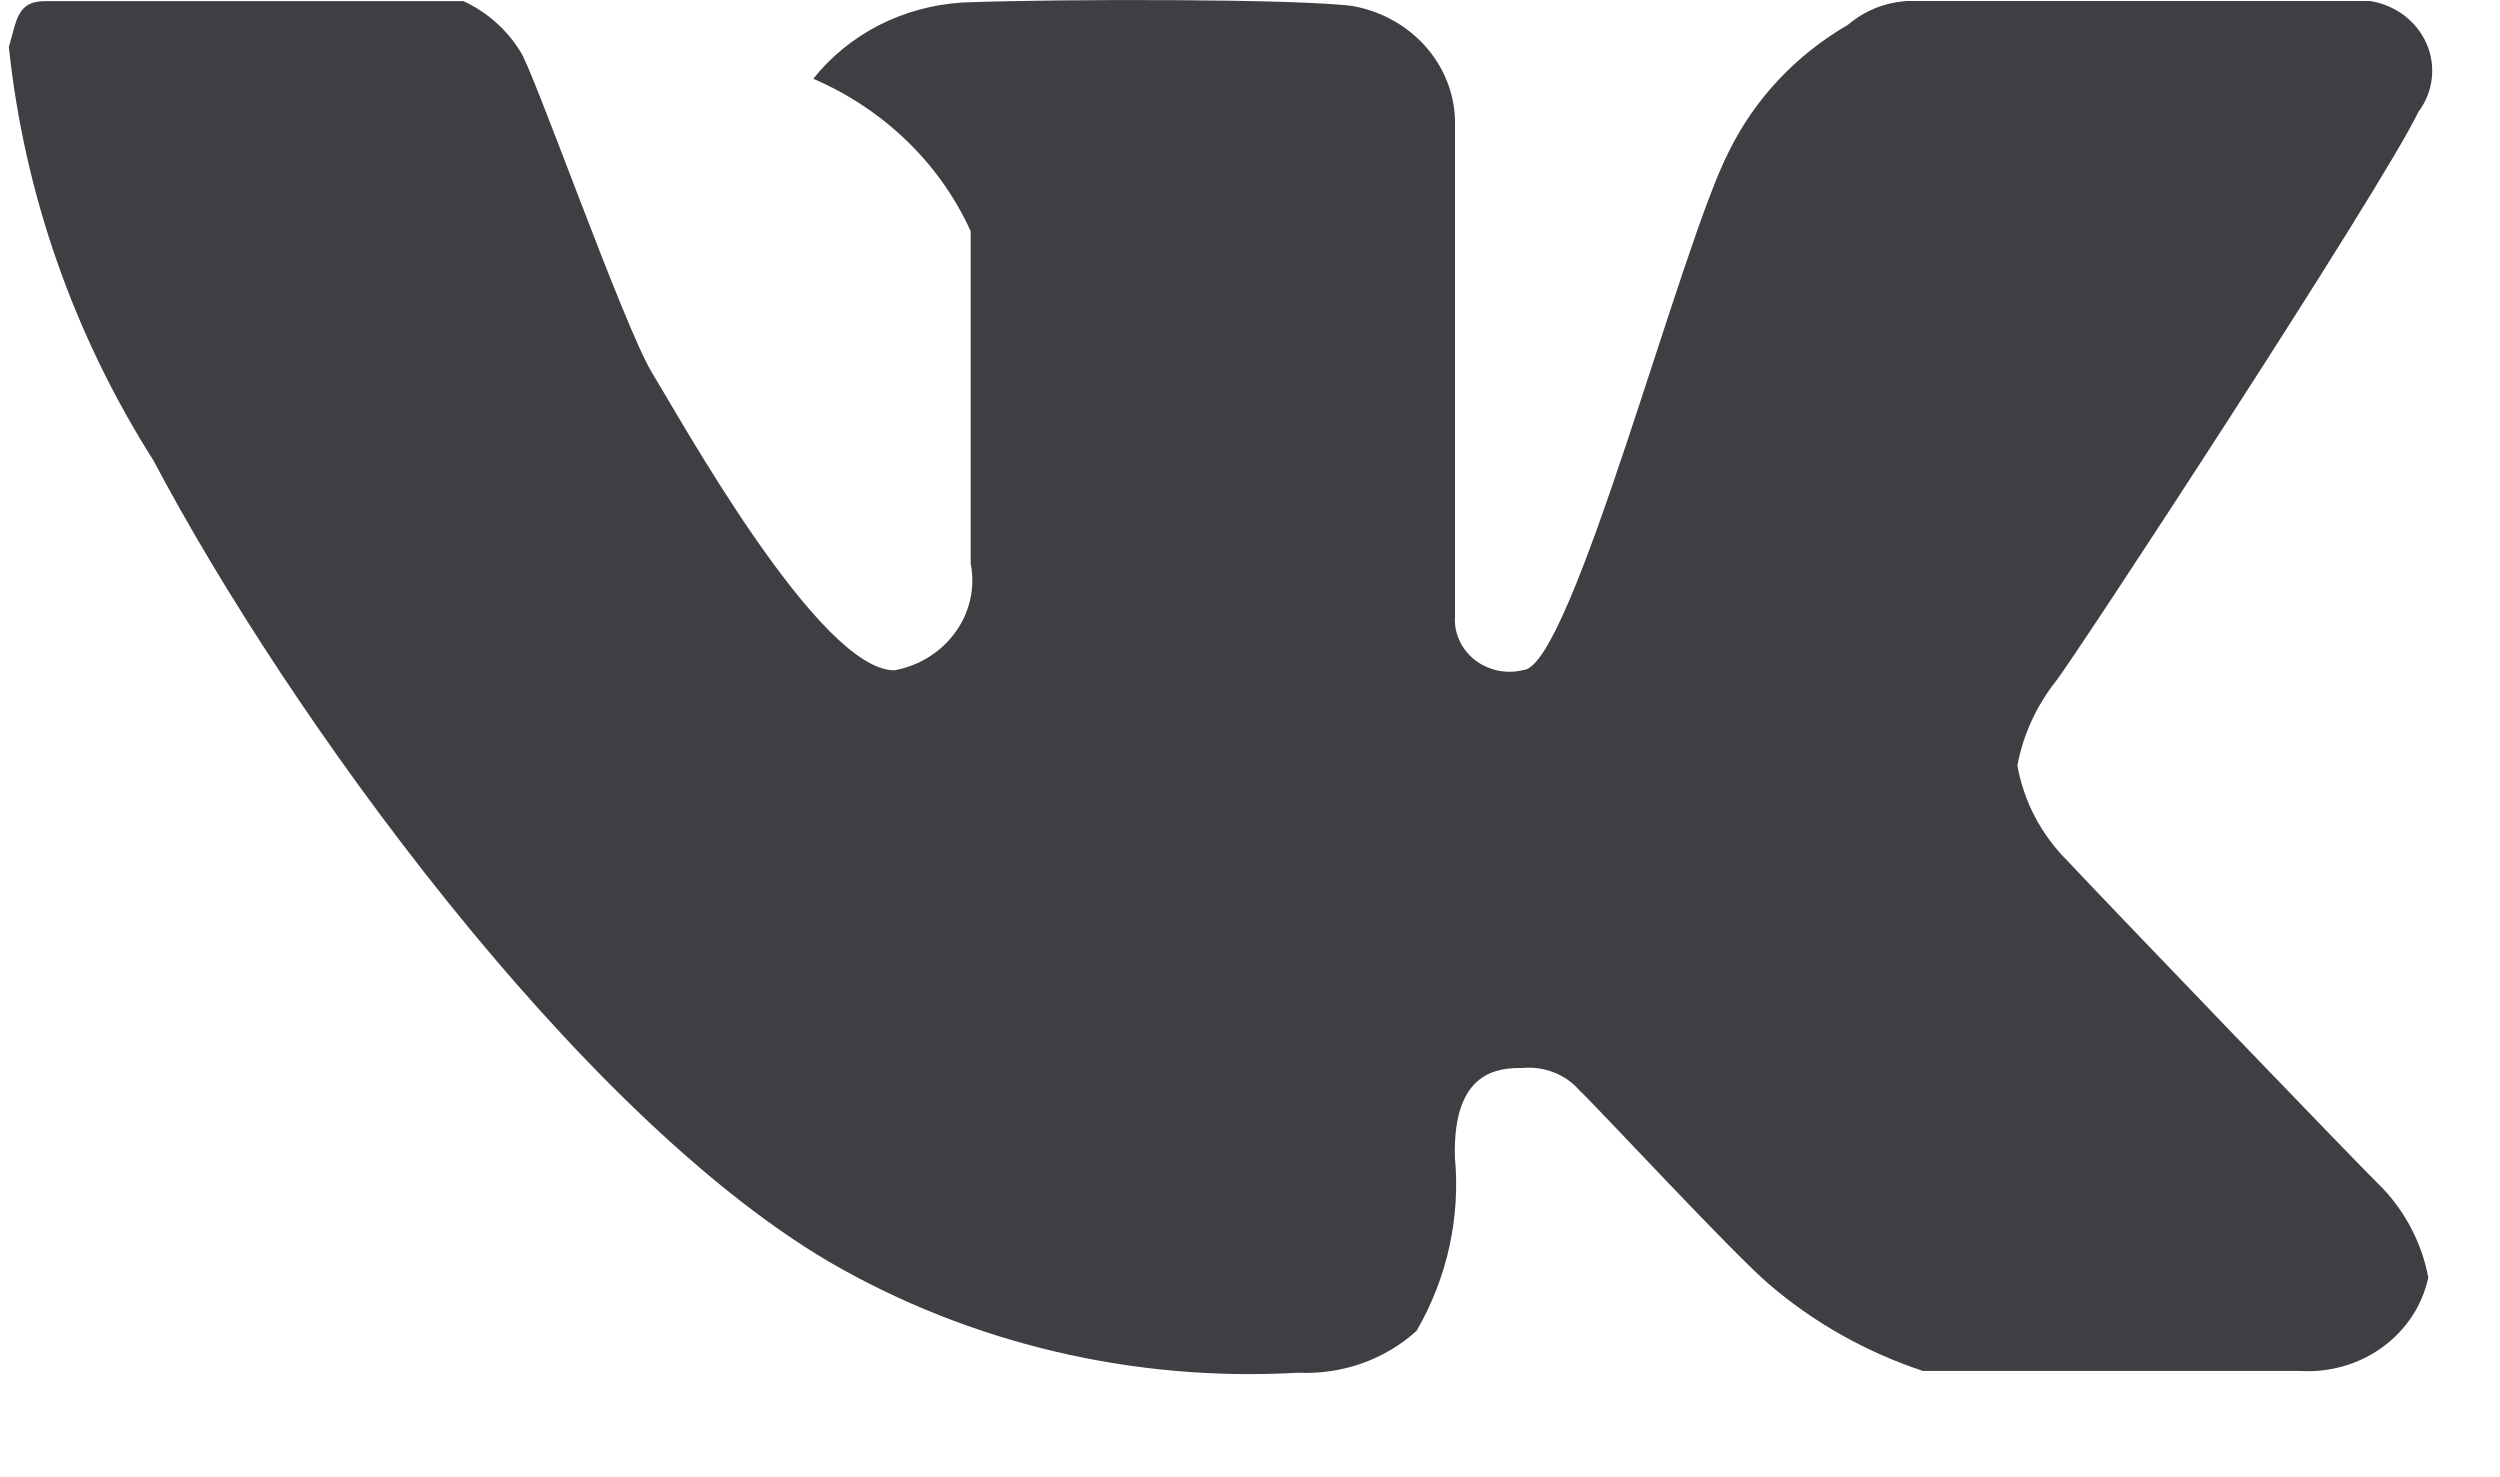 <svg width="22" height="13" viewBox="0 0 22 13" fill="none" xmlns="http://www.w3.org/2000/svg">
<path fill-rule="evenodd" clip-rule="evenodd" d="M12.804 1.055V5.425C12.799 5.497 12.812 5.57 12.843 5.636C12.873 5.702 12.919 5.761 12.978 5.807C13.037 5.853 13.107 5.885 13.181 5.901C13.256 5.916 13.333 5.915 13.407 5.896C13.832 5.868 14.792 2.139 15.218 1.326C15.444 0.868 15.807 0.482 16.262 0.218C16.406 0.095 16.589 0.021 16.782 0.009H20.856C20.966 0.026 21.07 0.07 21.157 0.136C21.244 0.202 21.312 0.288 21.354 0.385C21.397 0.483 21.412 0.589 21.399 0.694C21.387 0.799 21.346 0.9 21.281 0.986C20.962 1.656 18.23 5.829 18.089 5.998C17.918 6.216 17.803 6.469 17.753 6.736C17.809 7.052 17.962 7.345 18.195 7.577C18.478 7.881 20.765 10.261 20.979 10.469C21.181 10.688 21.315 10.955 21.369 11.242C21.317 11.486 21.174 11.704 20.966 11.855C20.758 12.007 20.498 12.081 20.236 12.064C19.35 12.064 17.17 12.064 16.921 12.064C16.423 11.899 15.965 11.641 15.573 11.306C15.255 11.037 14.074 9.76 13.897 9.593C13.837 9.524 13.761 9.471 13.674 9.437C13.587 9.403 13.493 9.39 13.4 9.398C13.188 9.398 12.784 9.418 12.803 10.183C12.853 10.713 12.736 11.245 12.466 11.711C12.328 11.837 12.164 11.934 11.984 11.998C11.805 12.061 11.614 12.089 11.423 12.08C9.975 12.163 8.535 11.823 7.298 11.105C5.069 9.794 2.533 6.291 1.352 4.055C0.648 2.946 0.213 1.701 0.078 0.413C0.149 0.176 0.149 0.01 0.398 0.01C0.647 0.01 3.78 0.01 4.079 0.01C4.286 0.107 4.458 0.259 4.575 0.447C4.682 0.582 5.491 2.879 5.739 3.282C5.987 3.686 7.208 5.899 7.871 5.899C8.091 5.858 8.285 5.736 8.41 5.56C8.536 5.384 8.583 5.168 8.542 4.96C8.542 4.423 8.542 2.304 8.542 2.035C8.273 1.44 7.779 0.961 7.157 0.693C7.312 0.498 7.51 0.337 7.736 0.221C7.963 0.106 8.213 0.038 8.47 0.022C9.319 -0.011 11.45 -0.011 11.909 0.054C12.156 0.1 12.38 0.224 12.542 0.406C12.705 0.588 12.797 0.817 12.804 1.055Z" fill="#3D3F43"/>
</svg>
